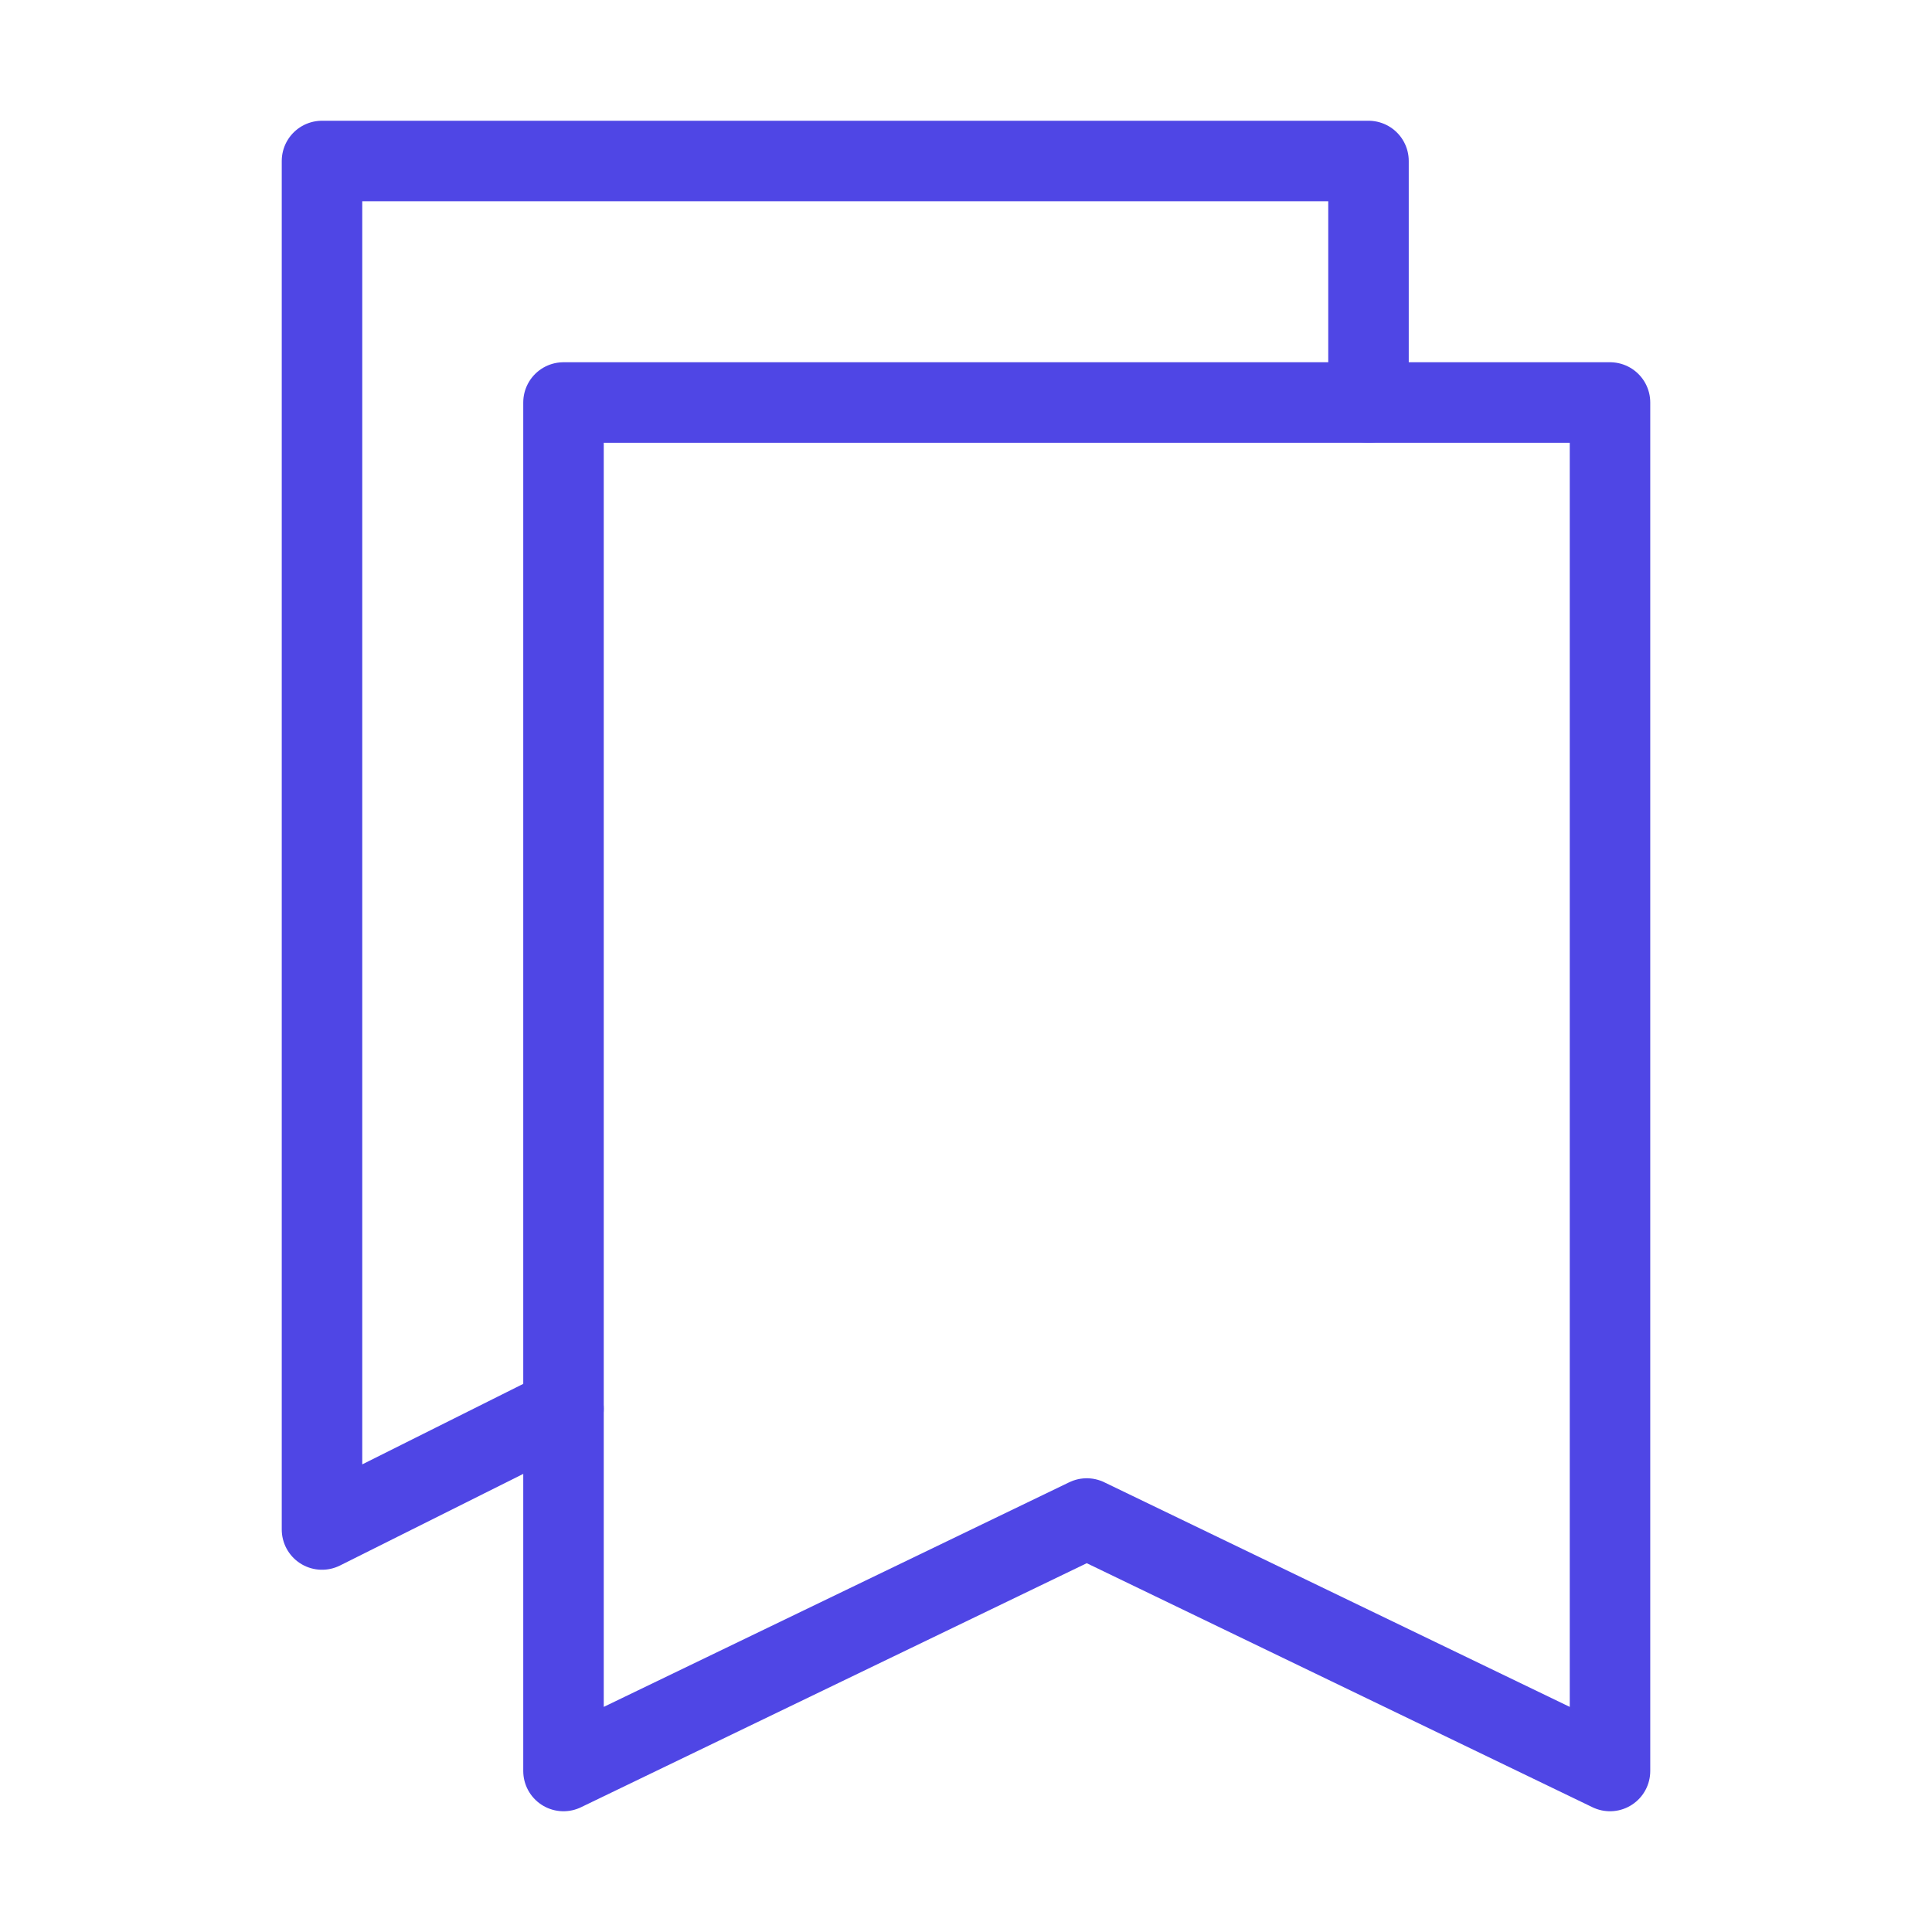 <?xml version="1.0" encoding="UTF-8"?>
<svg width="38" height="38" viewBox="0 0 48 48" fill="none" xmlns="http://www.w3.org/2000/svg">
  <path d="M34 10V4H8V38L14 35" stroke="#4f46e5" stroke-width="2" stroke-linecap="round" stroke-linejoin="round"/>
  <path d="M14 44V10H40V44L27 37.727L14 44Z" fill="none" stroke="#4f46e5" stroke-width="2" stroke-linejoin="round"/>
</svg>
